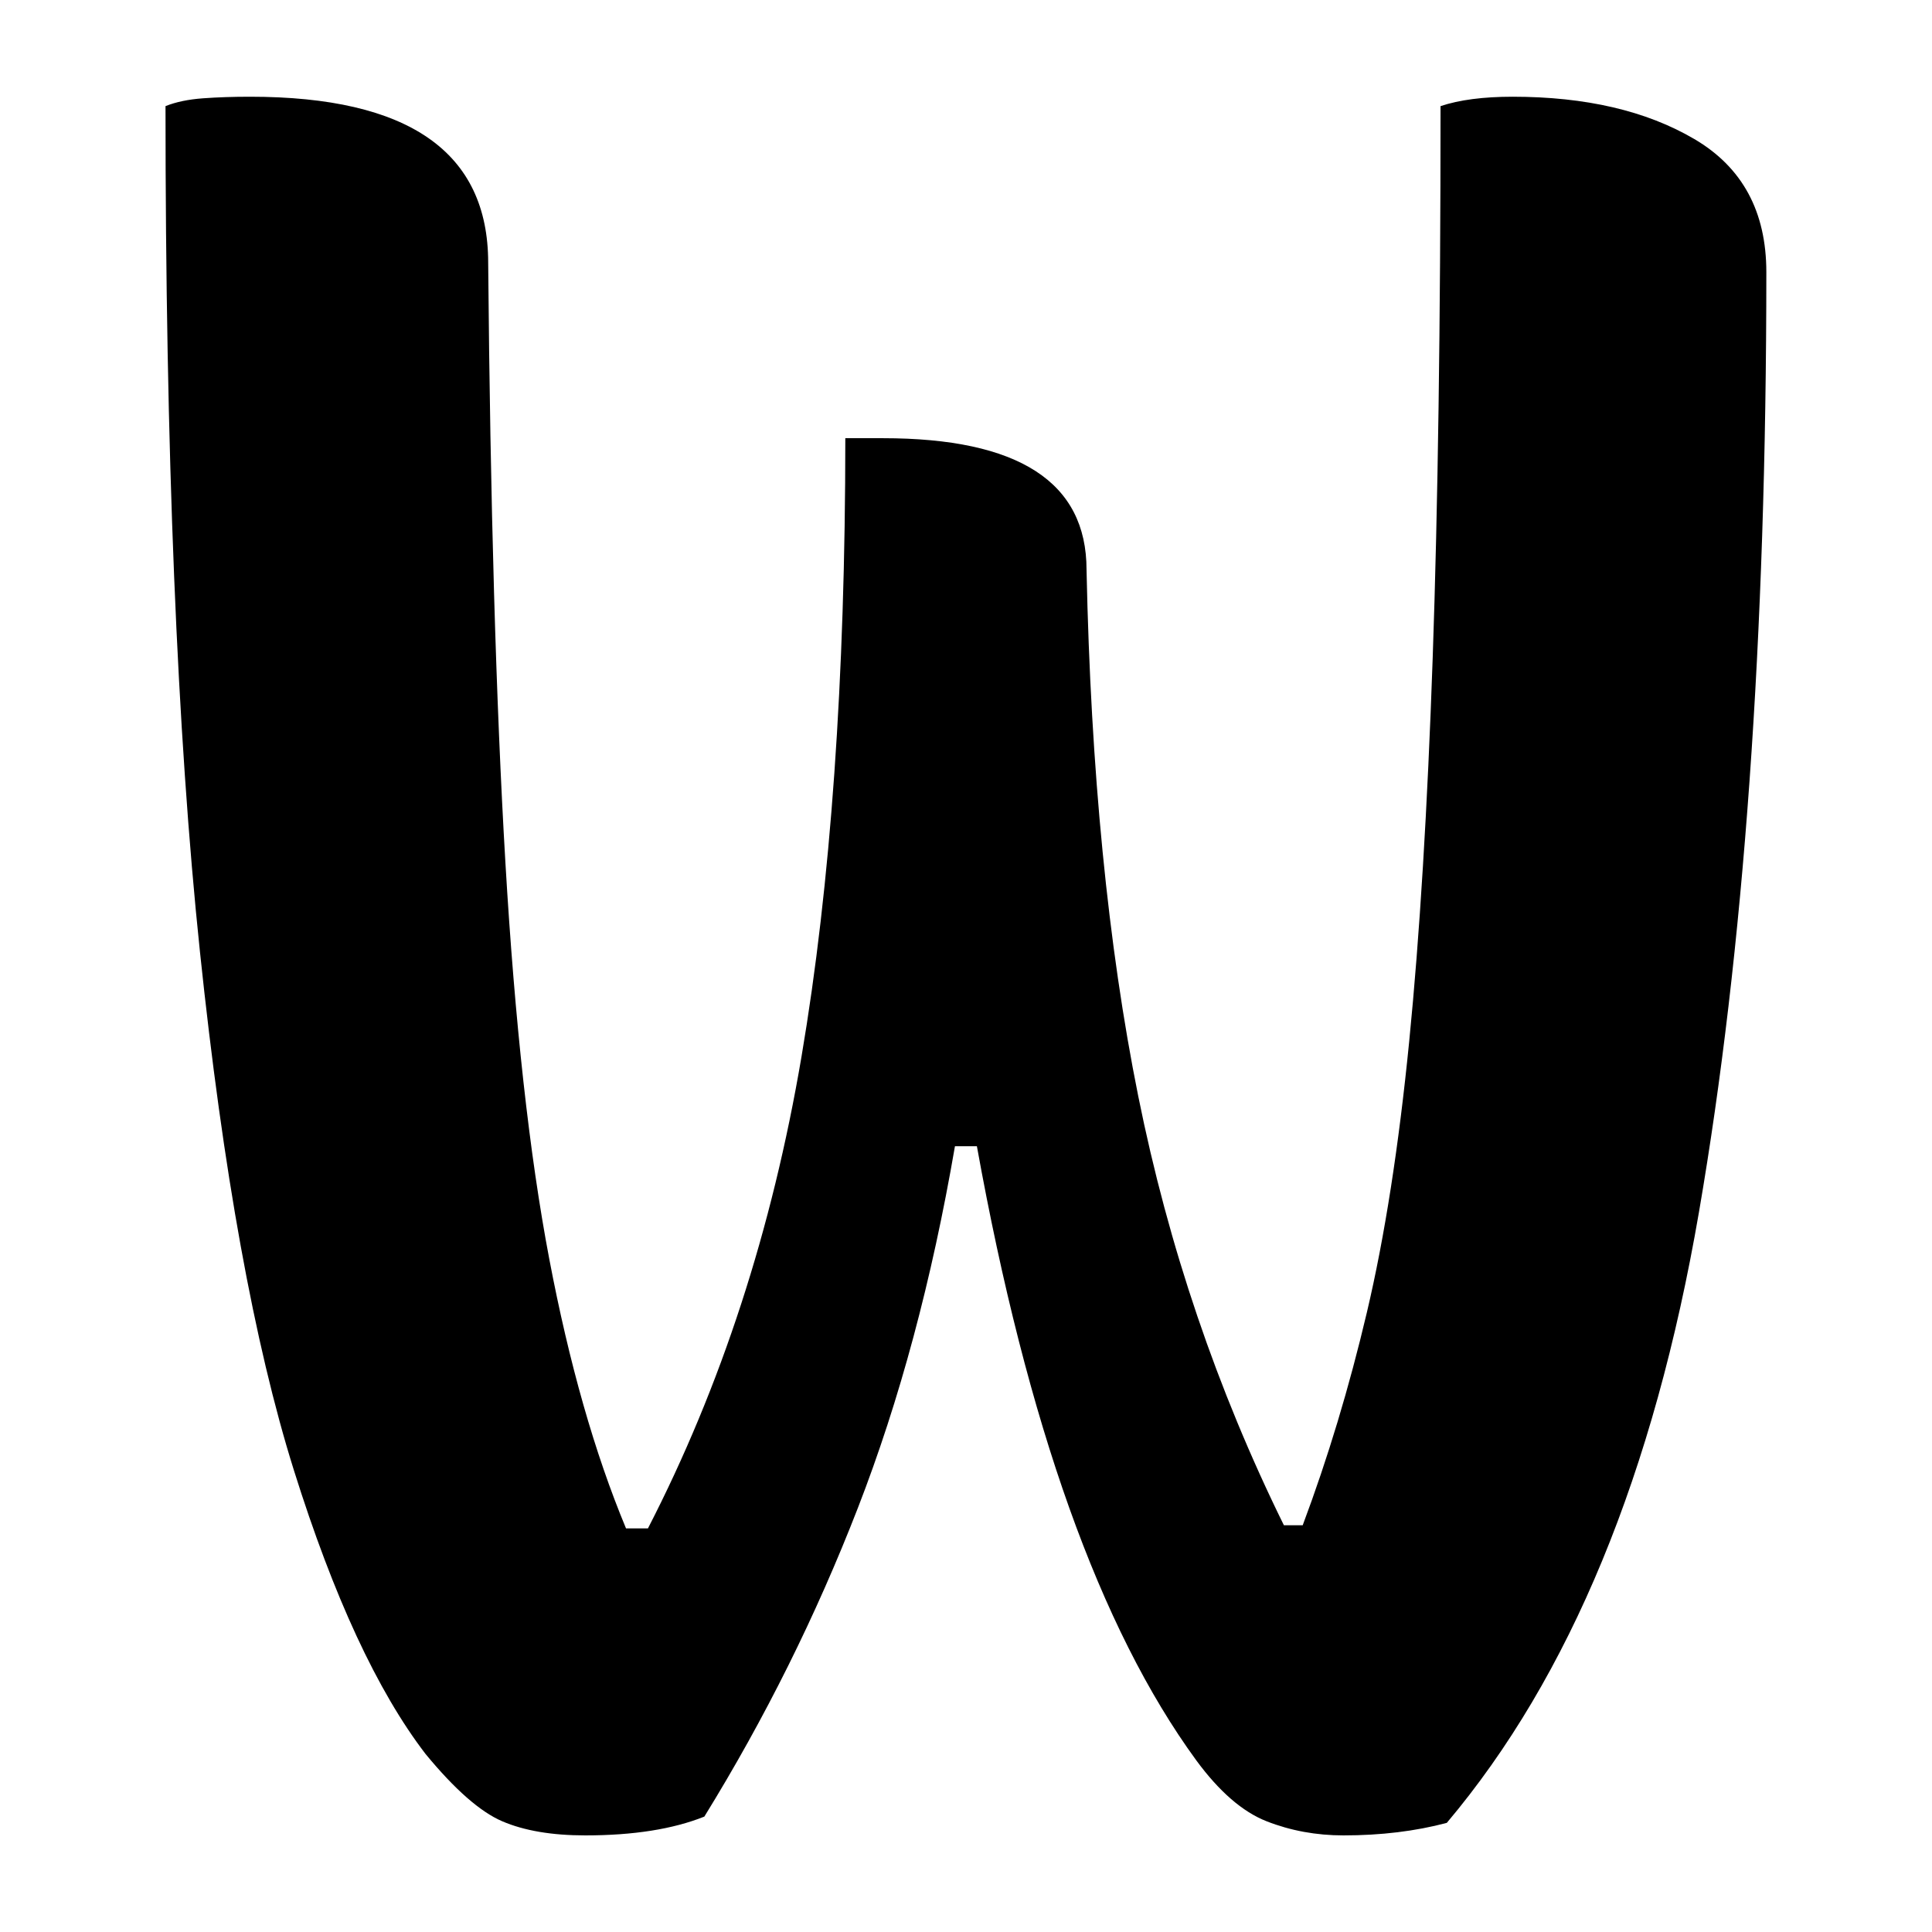 <?xml version="1.0" encoding="UTF-8"?>
<svg width="1000" height="1000" viewBox="0 0 1000 1000" version="1.1" xmlns="http://www.w3.org/2000/svg" xmlns:xlink="http://www.w3.org/1999/xlink">
 <path d="M130.5,218 l6,0 c21.67,0,32.5,-7.0,32.5,-21 c0.67,-32.0,3.42,-60.0,8.25,-84 c4.83,-24.0,12.58,-46.83,23.25,-68.5 l3,0 c4.0,10.67,7.42,22.0,10.25,34 c2.83,12.0,5.08,26.42,6.75,43.25 c1.67,16.83,2.92,37.25,3.75,61.25 c0.83,24.0,1.25,53.33,1.25,88 c3.0,1.0,6.83,1.5,11.5,1.5 c11.67,0,21.33,-2.25,29,-6.75 c7.67,-4.5,11.5,-11.58,11.5,-21.25 c0,-58.33,-3.58,-108.33,-10.75,-150 c-7.17,-41.67,-20.58,-74.17,-40.25,-97.5 c-5.0,-1.33,-10.5,-2,-16.5,-2 c-4.33,0,-8.42,0.75,-12.25,2.25 c-3.83,1.5,-7.58,4.75,-11.25,9.75 c-15.33,21.0,-27.0,53.67,-35,98 l-3.5,0 c-3.67,-21.33,-8.83,-40.58,-15.5,-57.75 c-6.67,-17.17,-14.83,-33.58,-24.5,-49.25 c-5.0,-2.0,-11.33,-3,-19,-3 c-5.33,0,-9.75,0.75,-13.25,2.25 c-3.5,1.5,-7.58,5.08,-12.25,10.75 c-7.67,10.0,-14.67,25.08,-21,45.25 c-6.33,20.17,-11.33,47.75,-15,82.75 c-3.67,35.0,-5.5,80.0,-5.5,135 c1.67,0.67,3.67,1.08,6,1.25 c2.33,0.17,4.83,0.25,7.5,0.25 c25.33,0,38,-8.83,38,-26.5 c0.33,-38.33,1.25,-70.25,2.75,-95.75 c1.5,-25.5,3.83,-46.58,7,-63.25 c3.17,-16.67,7.25,-31.0,12.25,-43 l3.5,0 c11.67,22.67,19.83,47.75,24.5,75.25 c4.67,27.5,7,60.42,7,98.75 Z M130.5,218" fill="rgb(0,0,0)" transform="matrix(3.243,0.0,0.0,-3.243,14.324,933.784)"/>
</svg>